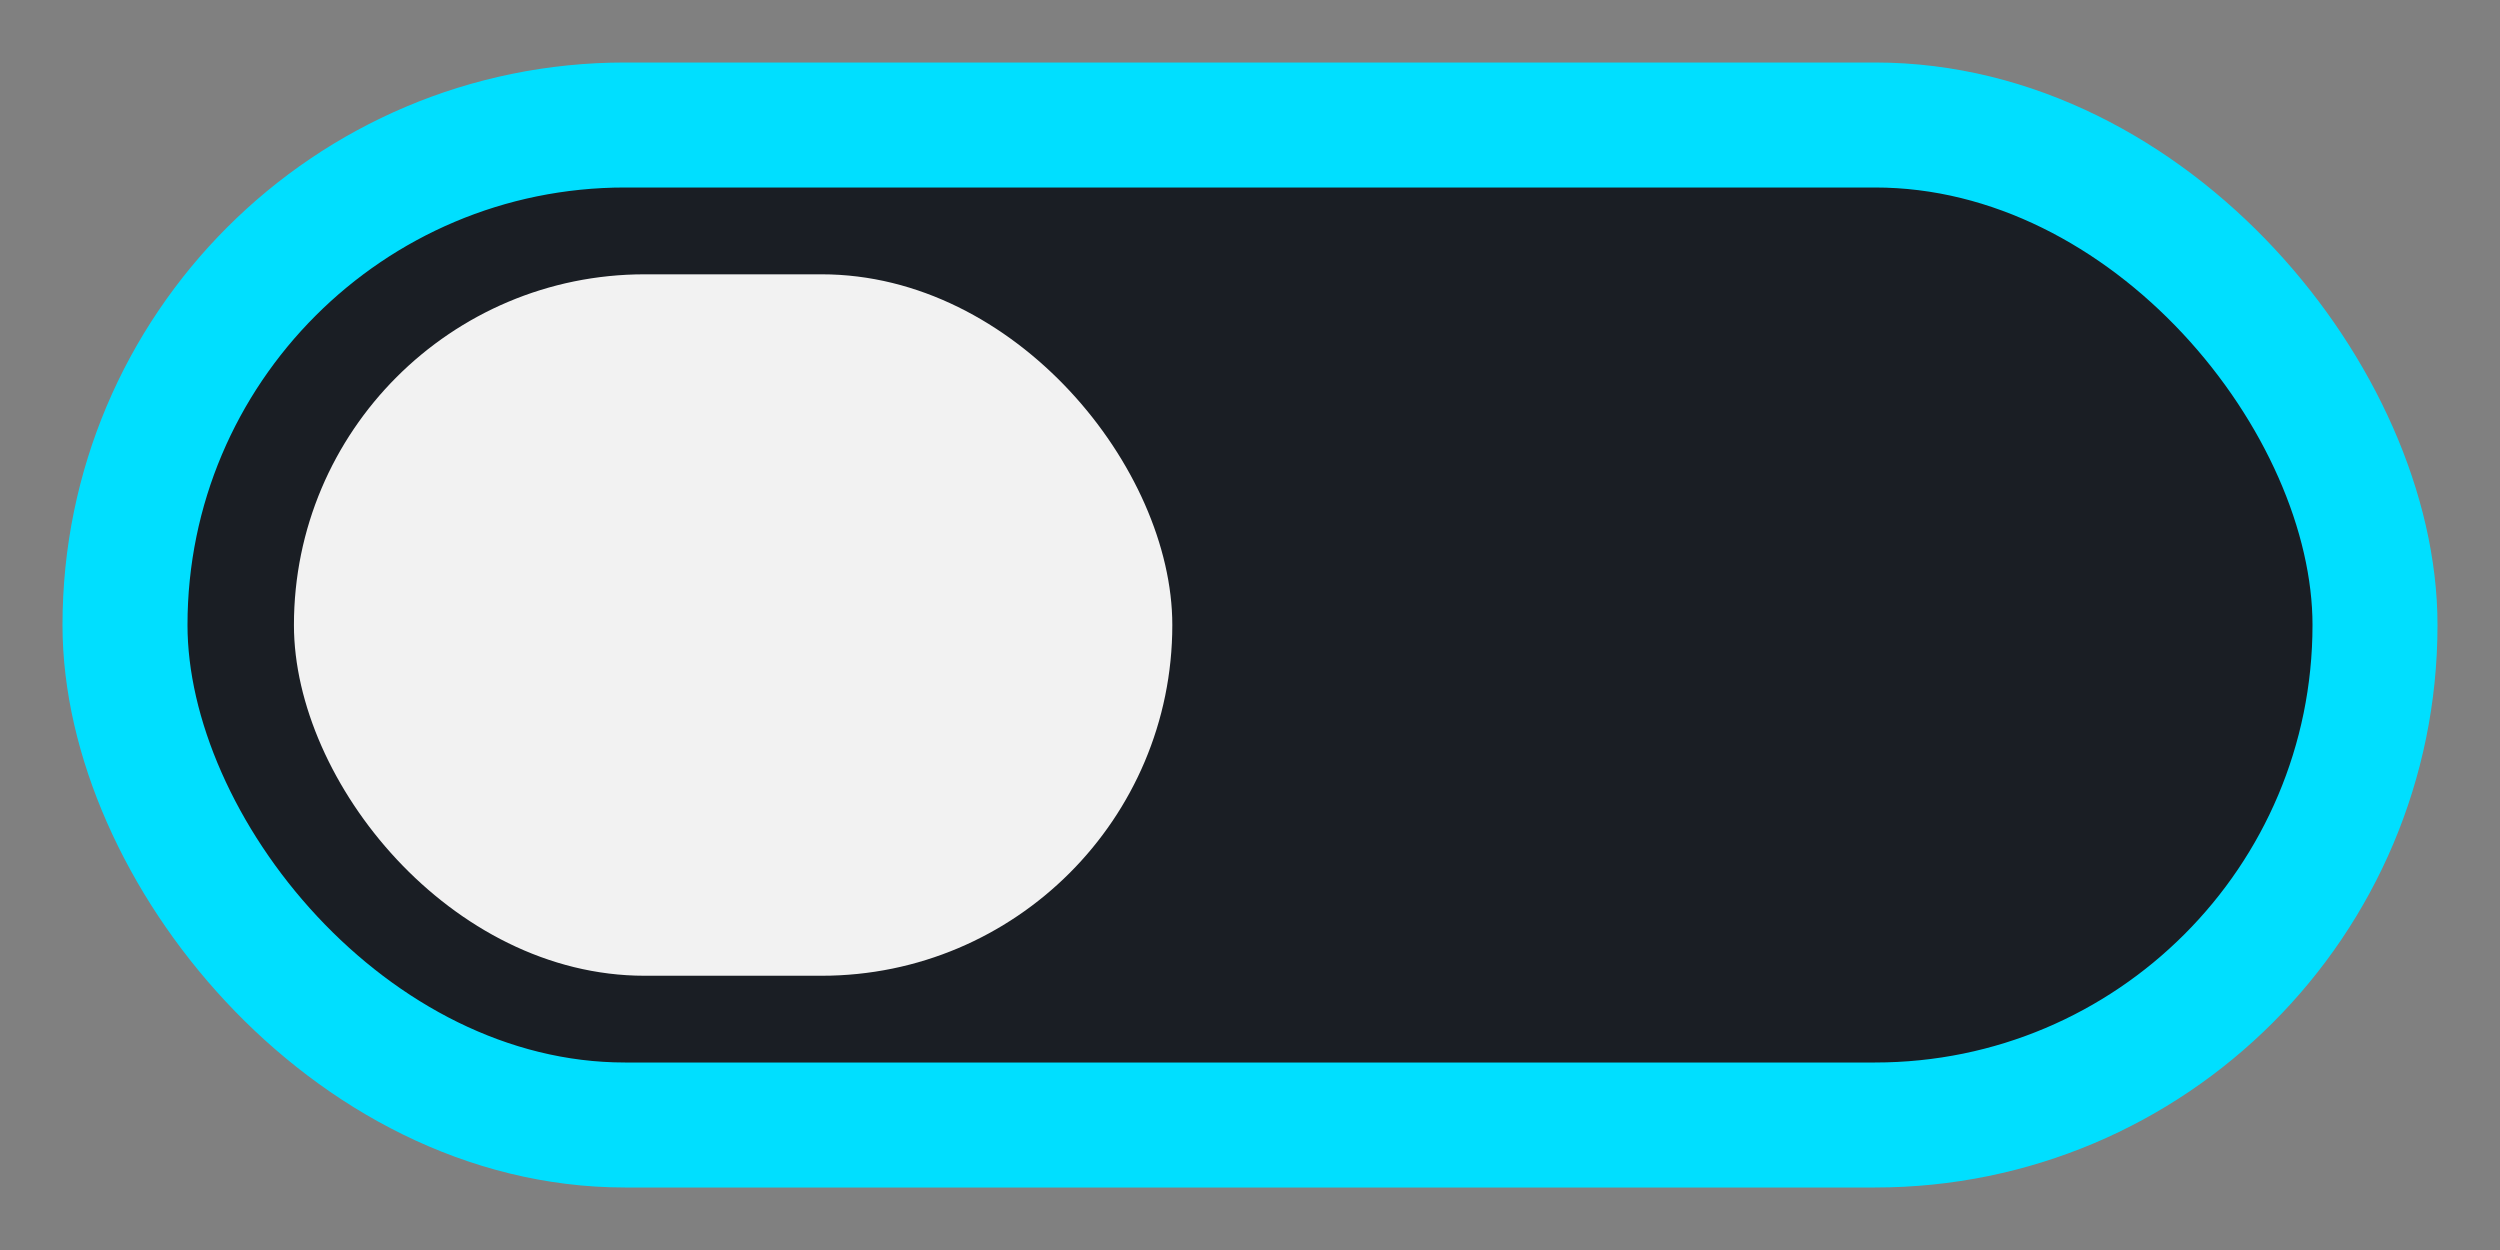 <?xml version="1.0" encoding="UTF-8" standalone="no"?>
<svg
   xmlns:dc="http://purl.org/dc/elements/1.1/"
   xmlns:cc="http://creativecommons.org/ns#"
   xmlns:rdf="http://www.w3.org/1999/02/22-rdf-syntax-ns#"
   xmlns:svg="http://www.w3.org/2000/svg"
   xmlns="http://www.w3.org/2000/svg"
   xmlns:sodipodi="http://sodipodi.sourceforge.net/DTD/sodipodi-0.dtd"
   xmlns:inkscape="http://www.inkscape.org/namespaces/inkscape"
   width="40"
   height="20"
   viewBox="0 0 40 20"
   version="1.1"
   id="svg6"
   sodipodi:docname="toggle-off-intl.svg"
   inkscape:version="0.92.3 (2405546, 2018-03-11)">
  <rect x="0" y="0" width="40" height="20" fill="#808080" stroke="none"/>
  <defs
     id="defs10" />
  <sodipodi:namedview
     pagecolor="#ffffff"
     bordercolor="#666666"
     borderopacity="1"
     objecttolerance="10"
     gridtolerance="10"
     guidetolerance="10"
     inkscape:pageopacity="0"
     inkscape:pageshadow="2"
     inkscape:window-width="1360"
     inkscape:window-height="699"
     id="namedview8"
     showgrid="false"
     inkscape:zoom="17.425"
     inkscape:cx="-6.743185"
     inkscape:cy="10"
     inkscape:window-x="0"
     inkscape:window-y="0"
     inkscape:window-maximized="1"
     inkscape:current-layer="svg6" />
  <rect
     x="2"
     y="2"
     width="36"
     height="16"
     ry="8"
     fill="#000000"
     opacity="0.26"
     id="rect2"
     style="stroke:#00dfff;stroke-opacity:1;opacity:1;fill:#1a1e24;fill-opacity:1;stroke-width:2;stroke-miterlimit:4;stroke-dasharray:none" />
  <rect
     style="opacity:1;fill:#f2f2f2;fill-opacity:1;fill-rule:nonzero;stroke:none;stroke-width:1.905;stroke-linejoin:miter;stroke-miterlimit:4;stroke-dasharray:none;stroke-opacity:1"
     id="rect816"
     width="14.054"
     height="11.223"
     x="4.703"
     y="4.389"
     ry="5.611" />
</svg>
